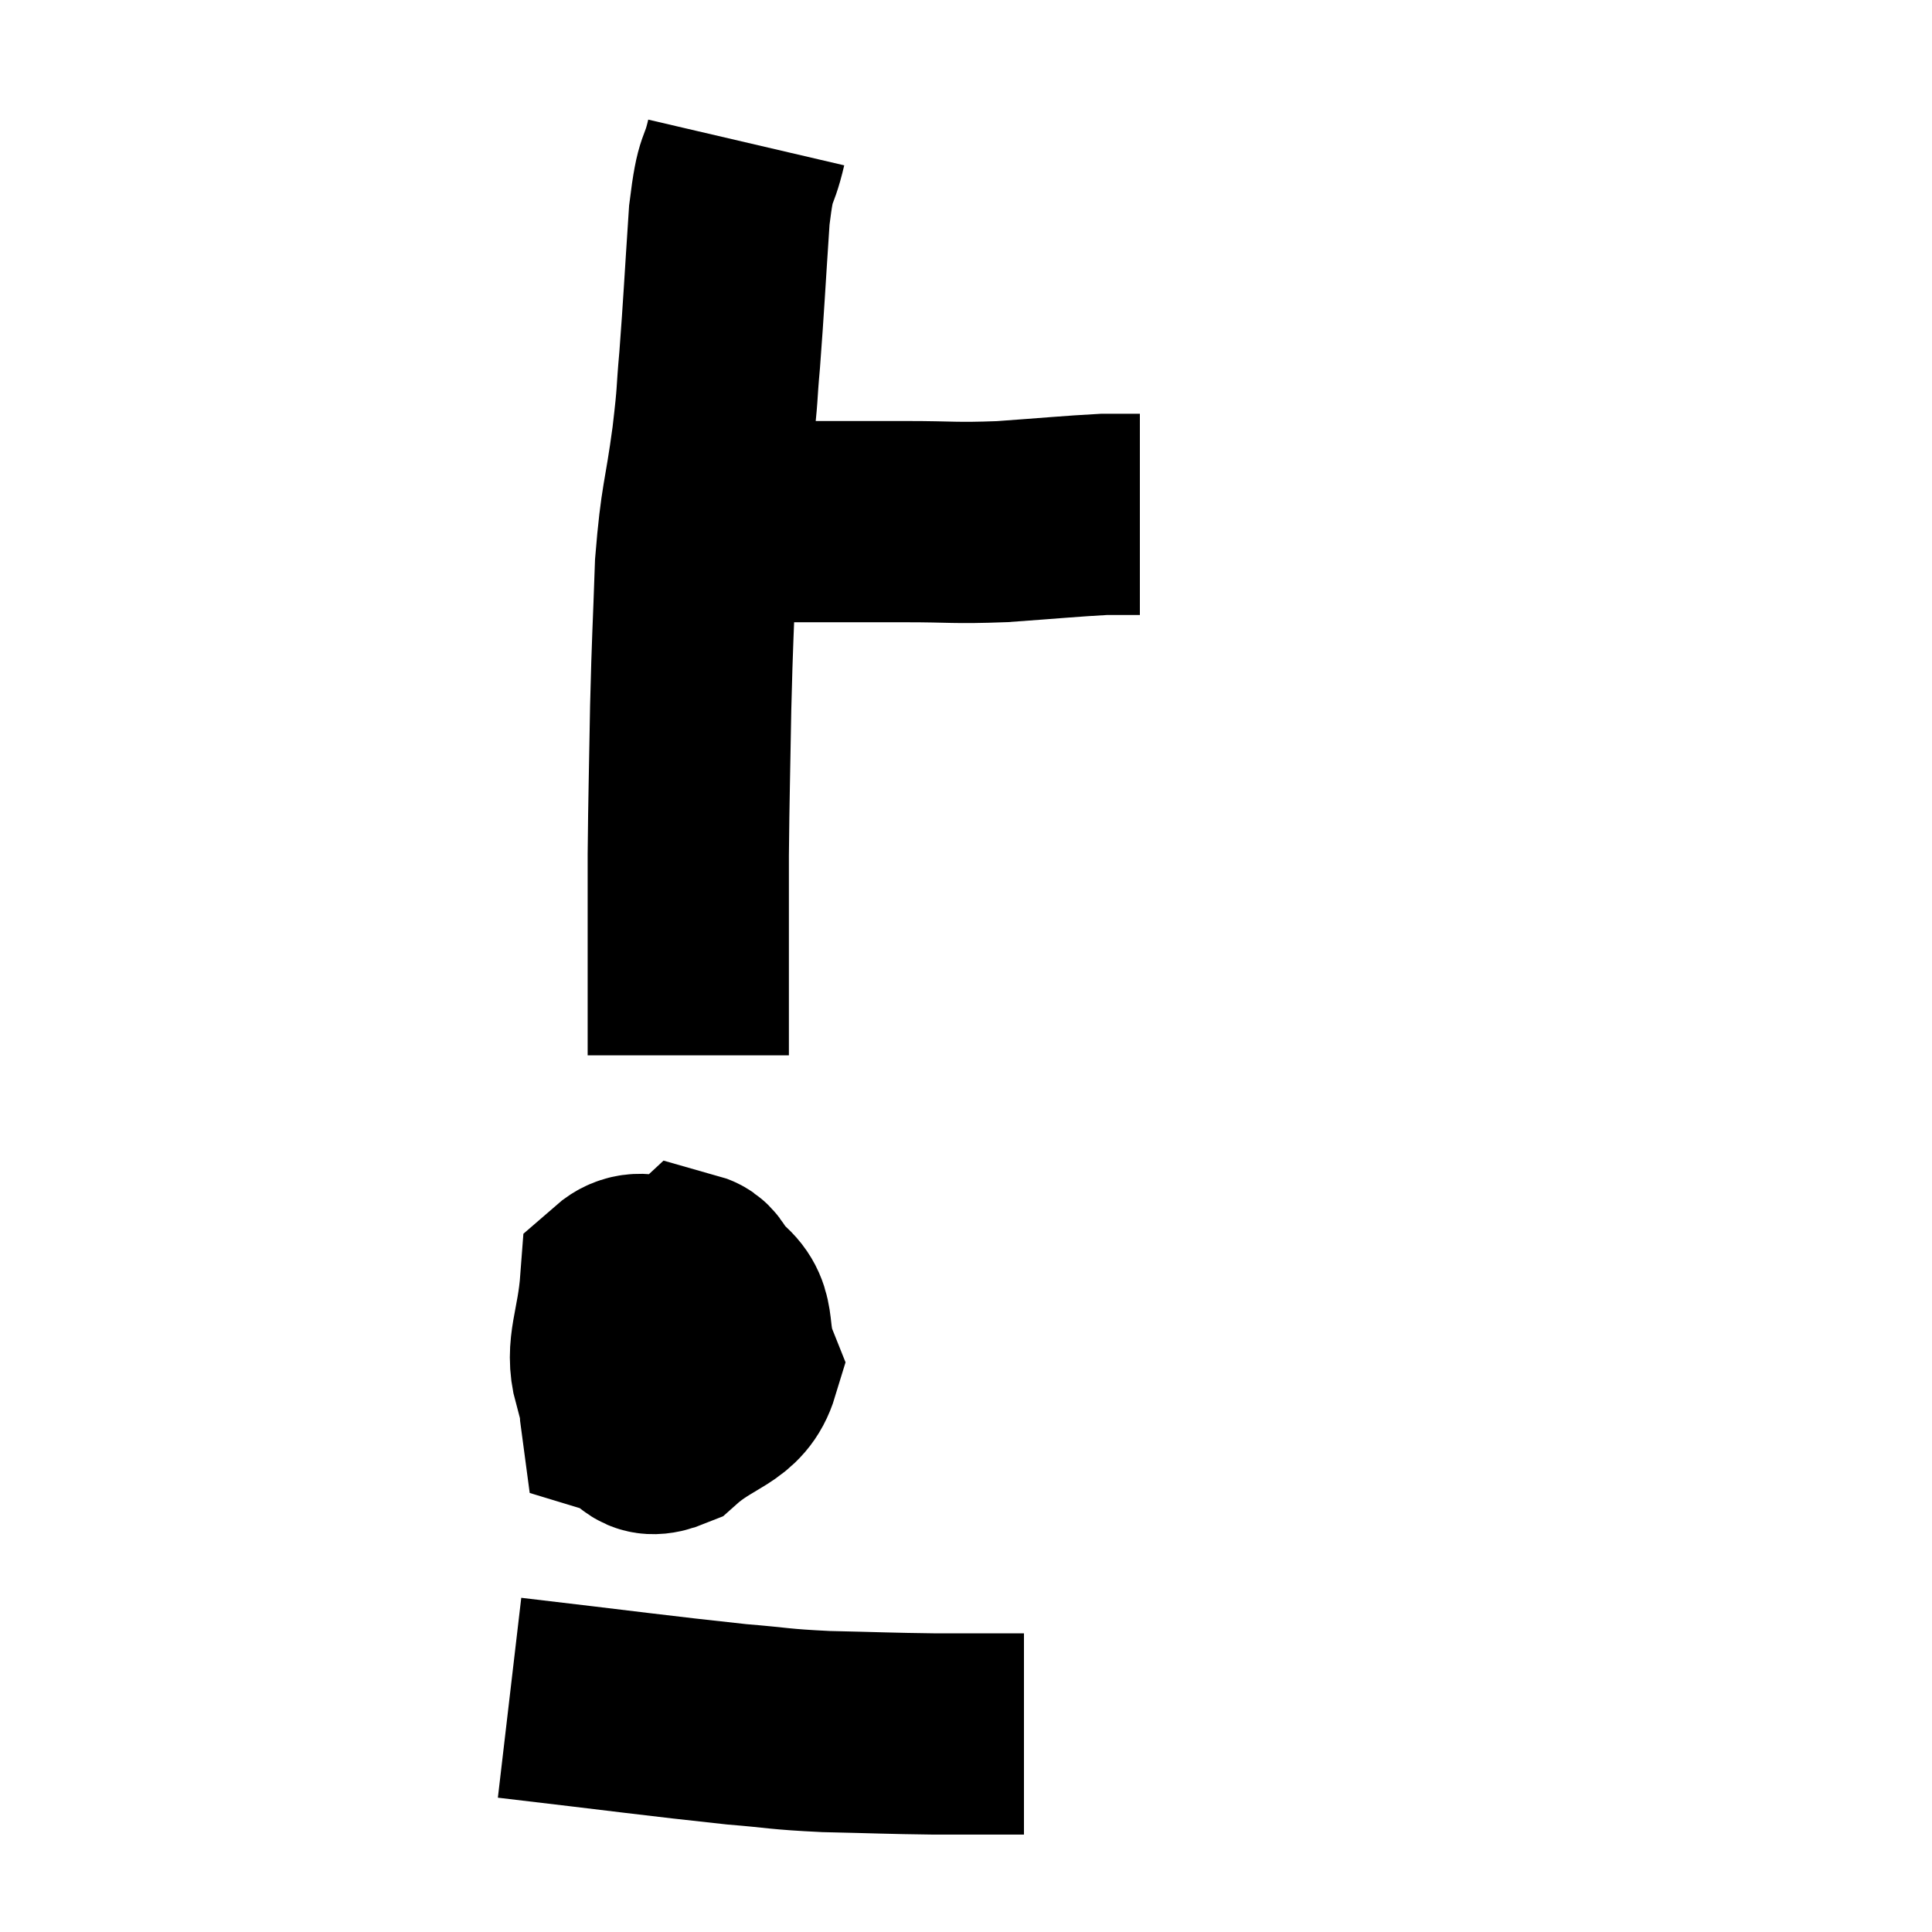 <svg width="48" height="48" viewBox="0 0 48 48" xmlns="http://www.w3.org/2000/svg"><path d="M 17.1 13.02 C 17.7 12.99, 17.685 12.975, 18.3 12.96 C 18.93 12.96, 18.51 12.96, 19.56 12.96 C 21.03 12.96, 21.165 12.96, 22.5 12.96 C 23.7 12.96, 23.67 13.005, 24.9 12.96 C 26.16 12.87, 26.595 12.825, 27.42 12.78 C 27.81 12.78, 27.975 12.78, 28.2 12.78 L 28.32 12.78" fill="none" stroke="black" stroke-width="5"></path><path d="M 18.54 3.54 C 18.33 4.44, 18.285 3.99, 18.12 5.34 C 18 7.14, 17.985 7.545, 17.88 8.94 C 17.79 9.93, 17.85 9.645, 17.7 10.92 C 17.49 12.48, 17.415 12.375, 17.28 14.04 C 17.22 15.81, 17.205 15.78, 17.16 17.58 C 17.13 19.41, 17.115 19.695, 17.1 21.24 C 17.1 22.5, 17.1 22.56, 17.1 23.76 C 17.1 24.9, 17.1 25.425, 17.1 26.04 L 17.1 26.22" fill="none" stroke="black" stroke-width="5"></path><path d="M 16.62 32.88 C 16.44 32.88, 16.56 32.31, 16.26 32.88 C 15.84 34.02, 15.33 34.5, 15.42 35.16 C 16.02 35.34, 15.885 35.82, 16.62 35.52 C 17.49 34.74, 18.105 34.8, 18.36 33.96 C 18 33.06, 18.375 32.685, 17.64 32.16 C 16.53 32.01, 16.02 31.335, 15.42 31.86 C 15.33 33.06, 15.03 33.48, 15.24 34.26 C 15.75 34.62, 15.615 35.34, 16.26 34.98 C 17.04 33.9, 17.595 33.66, 17.82 32.82 C 17.49 32.22, 17.535 31.725, 17.16 31.62 C 16.74 32.01, 16.53 31.92, 16.32 32.4 L 16.32 33.54" fill="none" stroke="black" stroke-width="5"></path><path d="M 12.66 42.18 C 15.48 42.51, 16.335 42.63, 18.3 42.84 C 19.41 42.93, 19.29 42.96, 20.52 43.02 C 21.87 43.05, 22.035 43.065, 23.22 43.08 C 24.24 43.08, 24.705 43.08, 25.26 43.08 L 25.44 43.08" fill="none" stroke="black" stroke-width="5"></path></svg>